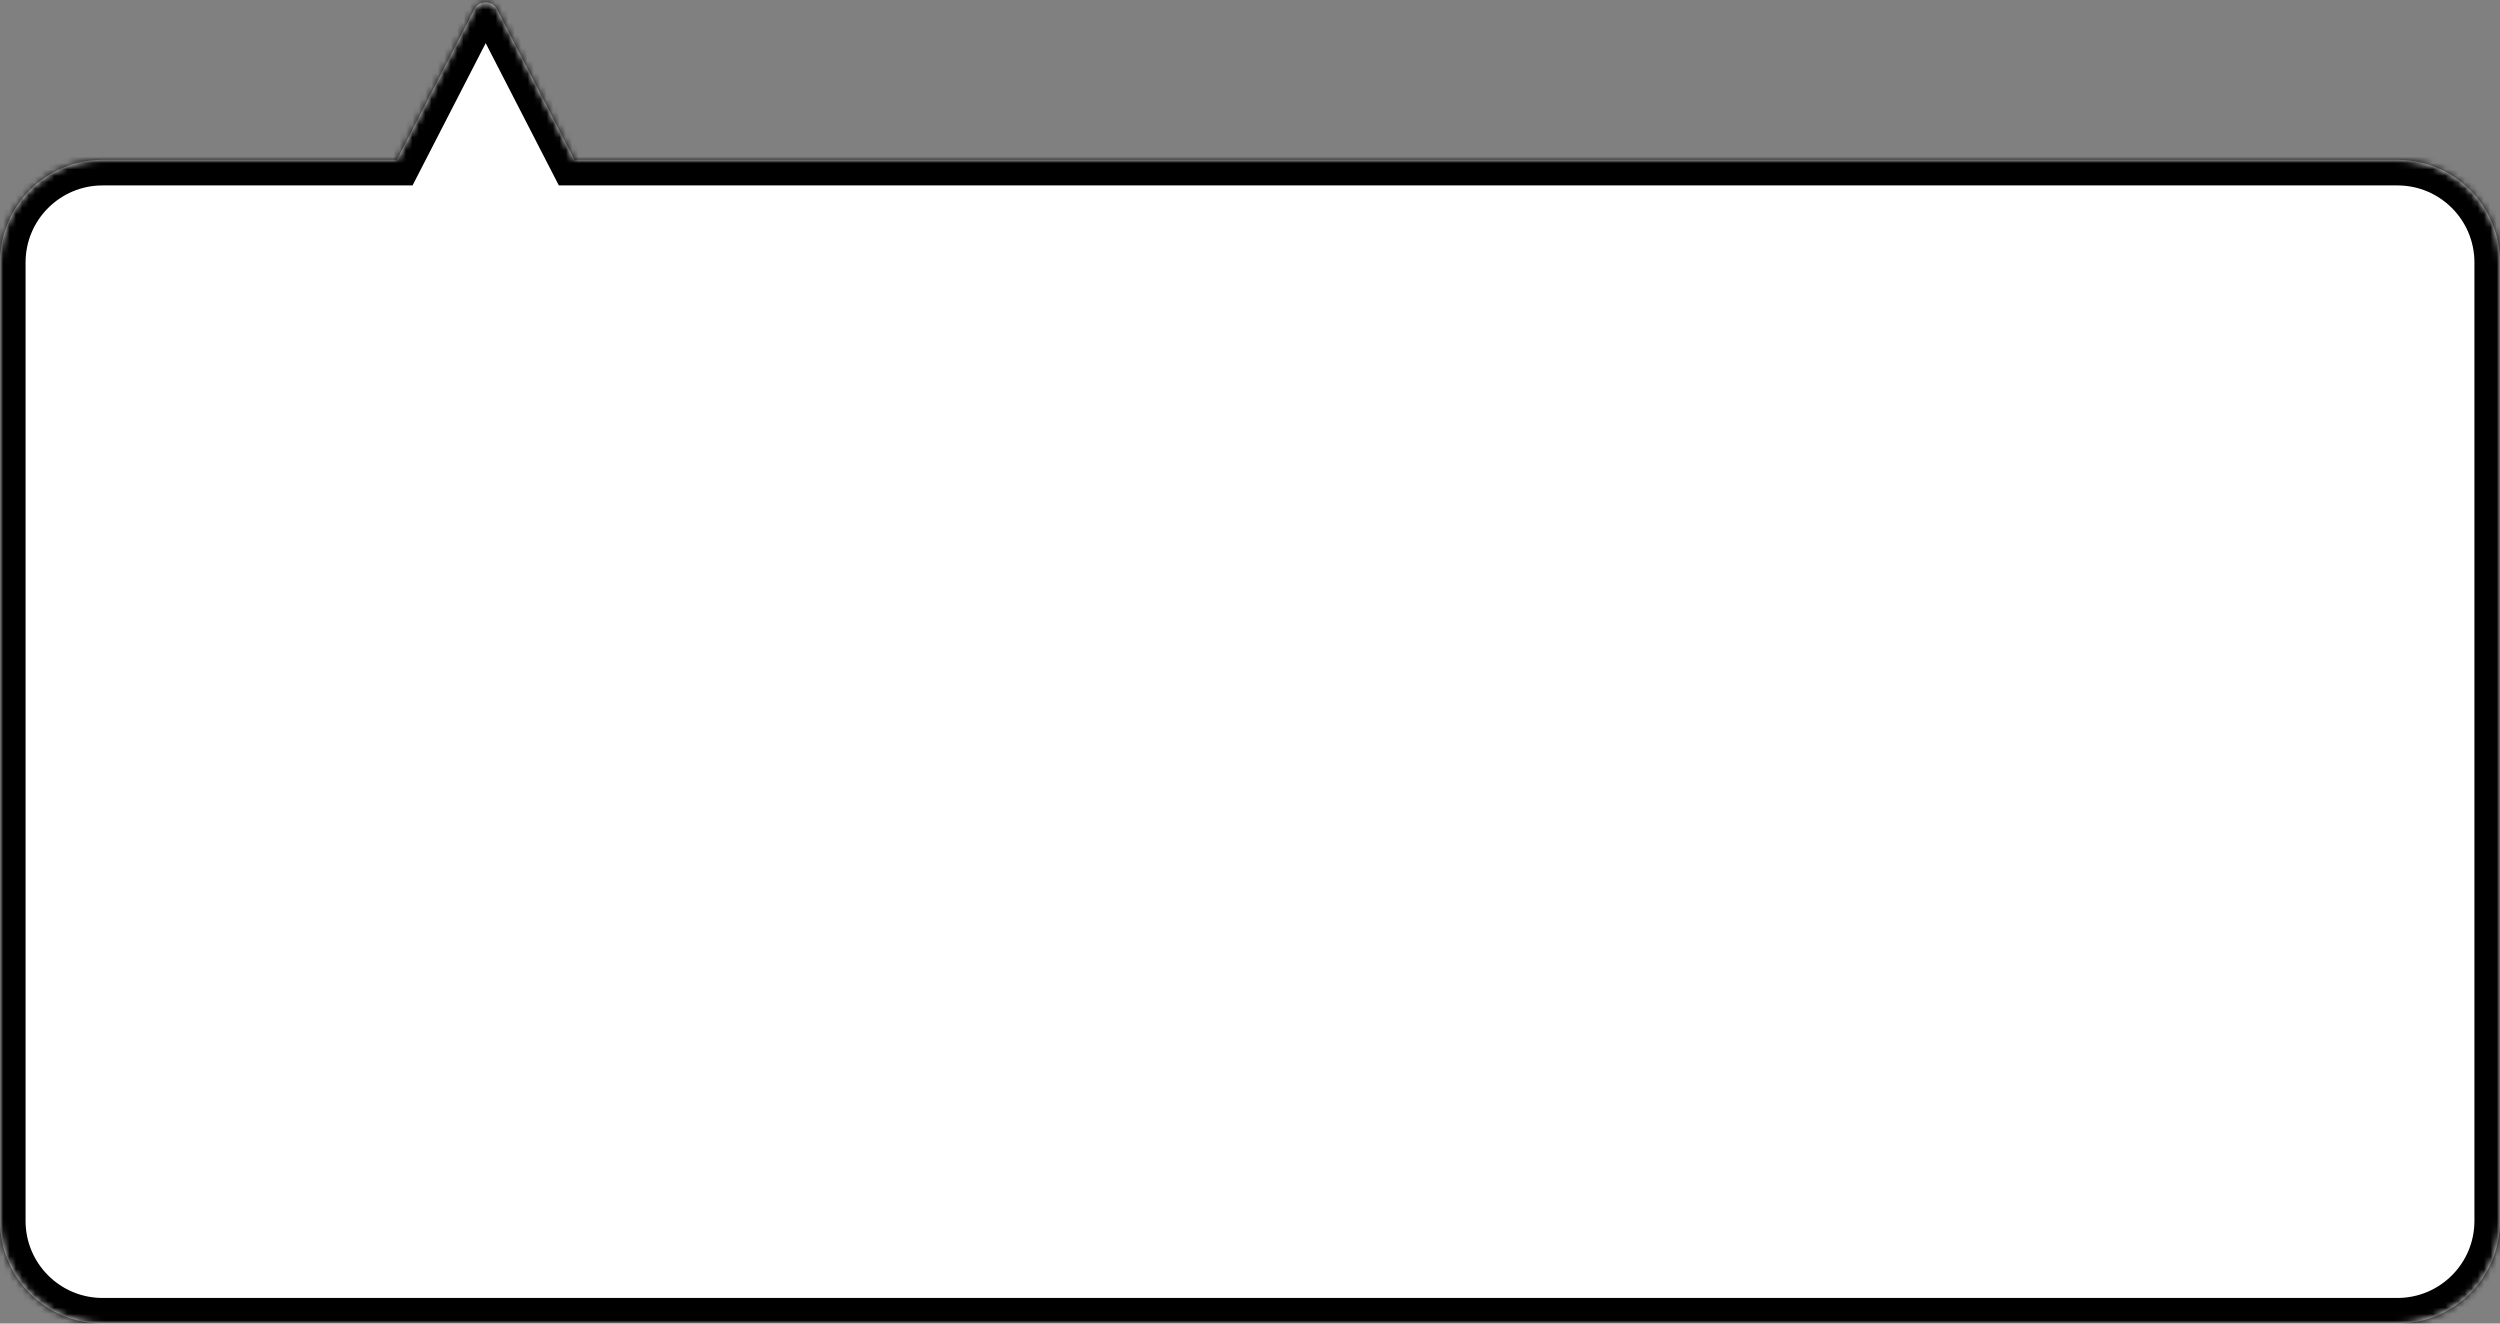 <svg width="391" height="207" viewBox="0 0 391 207" fill="none" xmlns="http://www.w3.org/2000/svg">
<rect x="0" y="0" width="391" height="207" fill="#808080" stroke="none"/>
<mask id="path-1-inside-1_2359_554" fill="white">
<path fill-rule="evenodd" clip-rule="evenodd" d="M74.183 1.46C74.927 0.012 76.996 0.012 77.74 1.46L89.844 25H374.958C383.818 25 391 32.183 391 41.043V190.958C391 199.818 383.818 207 374.958 207H16.043C7.183 207 0 199.818 0 190.958V41.043C0 32.183 7.183 25 16.043 25H62.08L74.183 1.46Z"/>
</mask>
<path fill-rule="evenodd" clip-rule="evenodd" d="M74.183 1.46C74.927 0.012 76.996 0.012 77.74 1.46L89.844 25H374.958C383.818 25 391 32.183 391 41.043V190.958C391 199.818 383.818 207 374.958 207H16.043C7.183 207 0 199.818 0 190.958V41.043C0 32.183 7.183 25 16.043 25H62.08L74.183 1.46Z" fill="white"/>
<path d="M77.74 1.46L81.298 -0.369V-0.369L77.74 1.46ZM74.183 1.46L70.626 -0.369V-0.369L74.183 1.46ZM89.844 25V29H87.402L86.286 26.829L89.844 25ZM62.08 25L65.637 26.829L64.521 29H62.08V25ZM74.183 3.289C74.927 4.736 76.996 4.736 77.74 3.289L70.626 -0.369C72.858 -4.712 79.065 -4.711 81.298 -0.369L74.183 3.289ZM86.286 26.829L74.183 3.289L81.298 -0.369L93.401 23.172L86.286 26.829ZM374.958 29H89.844V21H374.958V29ZM387 41.043C387 34.392 381.609 29 374.958 29V21C386.027 21 395 29.974 395 41.043H387ZM387 190.958V41.043H395V190.958H387ZM374.958 203C381.609 203 387 197.609 387 190.958H395C395 202.027 386.027 211 374.958 211V203ZM16.043 203H374.958V211H16.043V203ZM4 190.958C4 197.609 9.392 203 16.043 203V211C4.974 211 -4 202.027 -4 190.958H4ZM4 41.043V190.958H-4V41.043H4ZM16.043 29C9.392 29 4 34.392 4 41.043H-4C-4 29.974 4.974 21 16.043 21V29ZM62.08 29H16.043V21H62.08V29ZM77.74 3.289L65.637 26.829L58.522 23.172L70.626 -0.369L77.74 3.289Z" fill="black" mask="url(#path-1-inside-1_2359_554)"/>
</svg>

